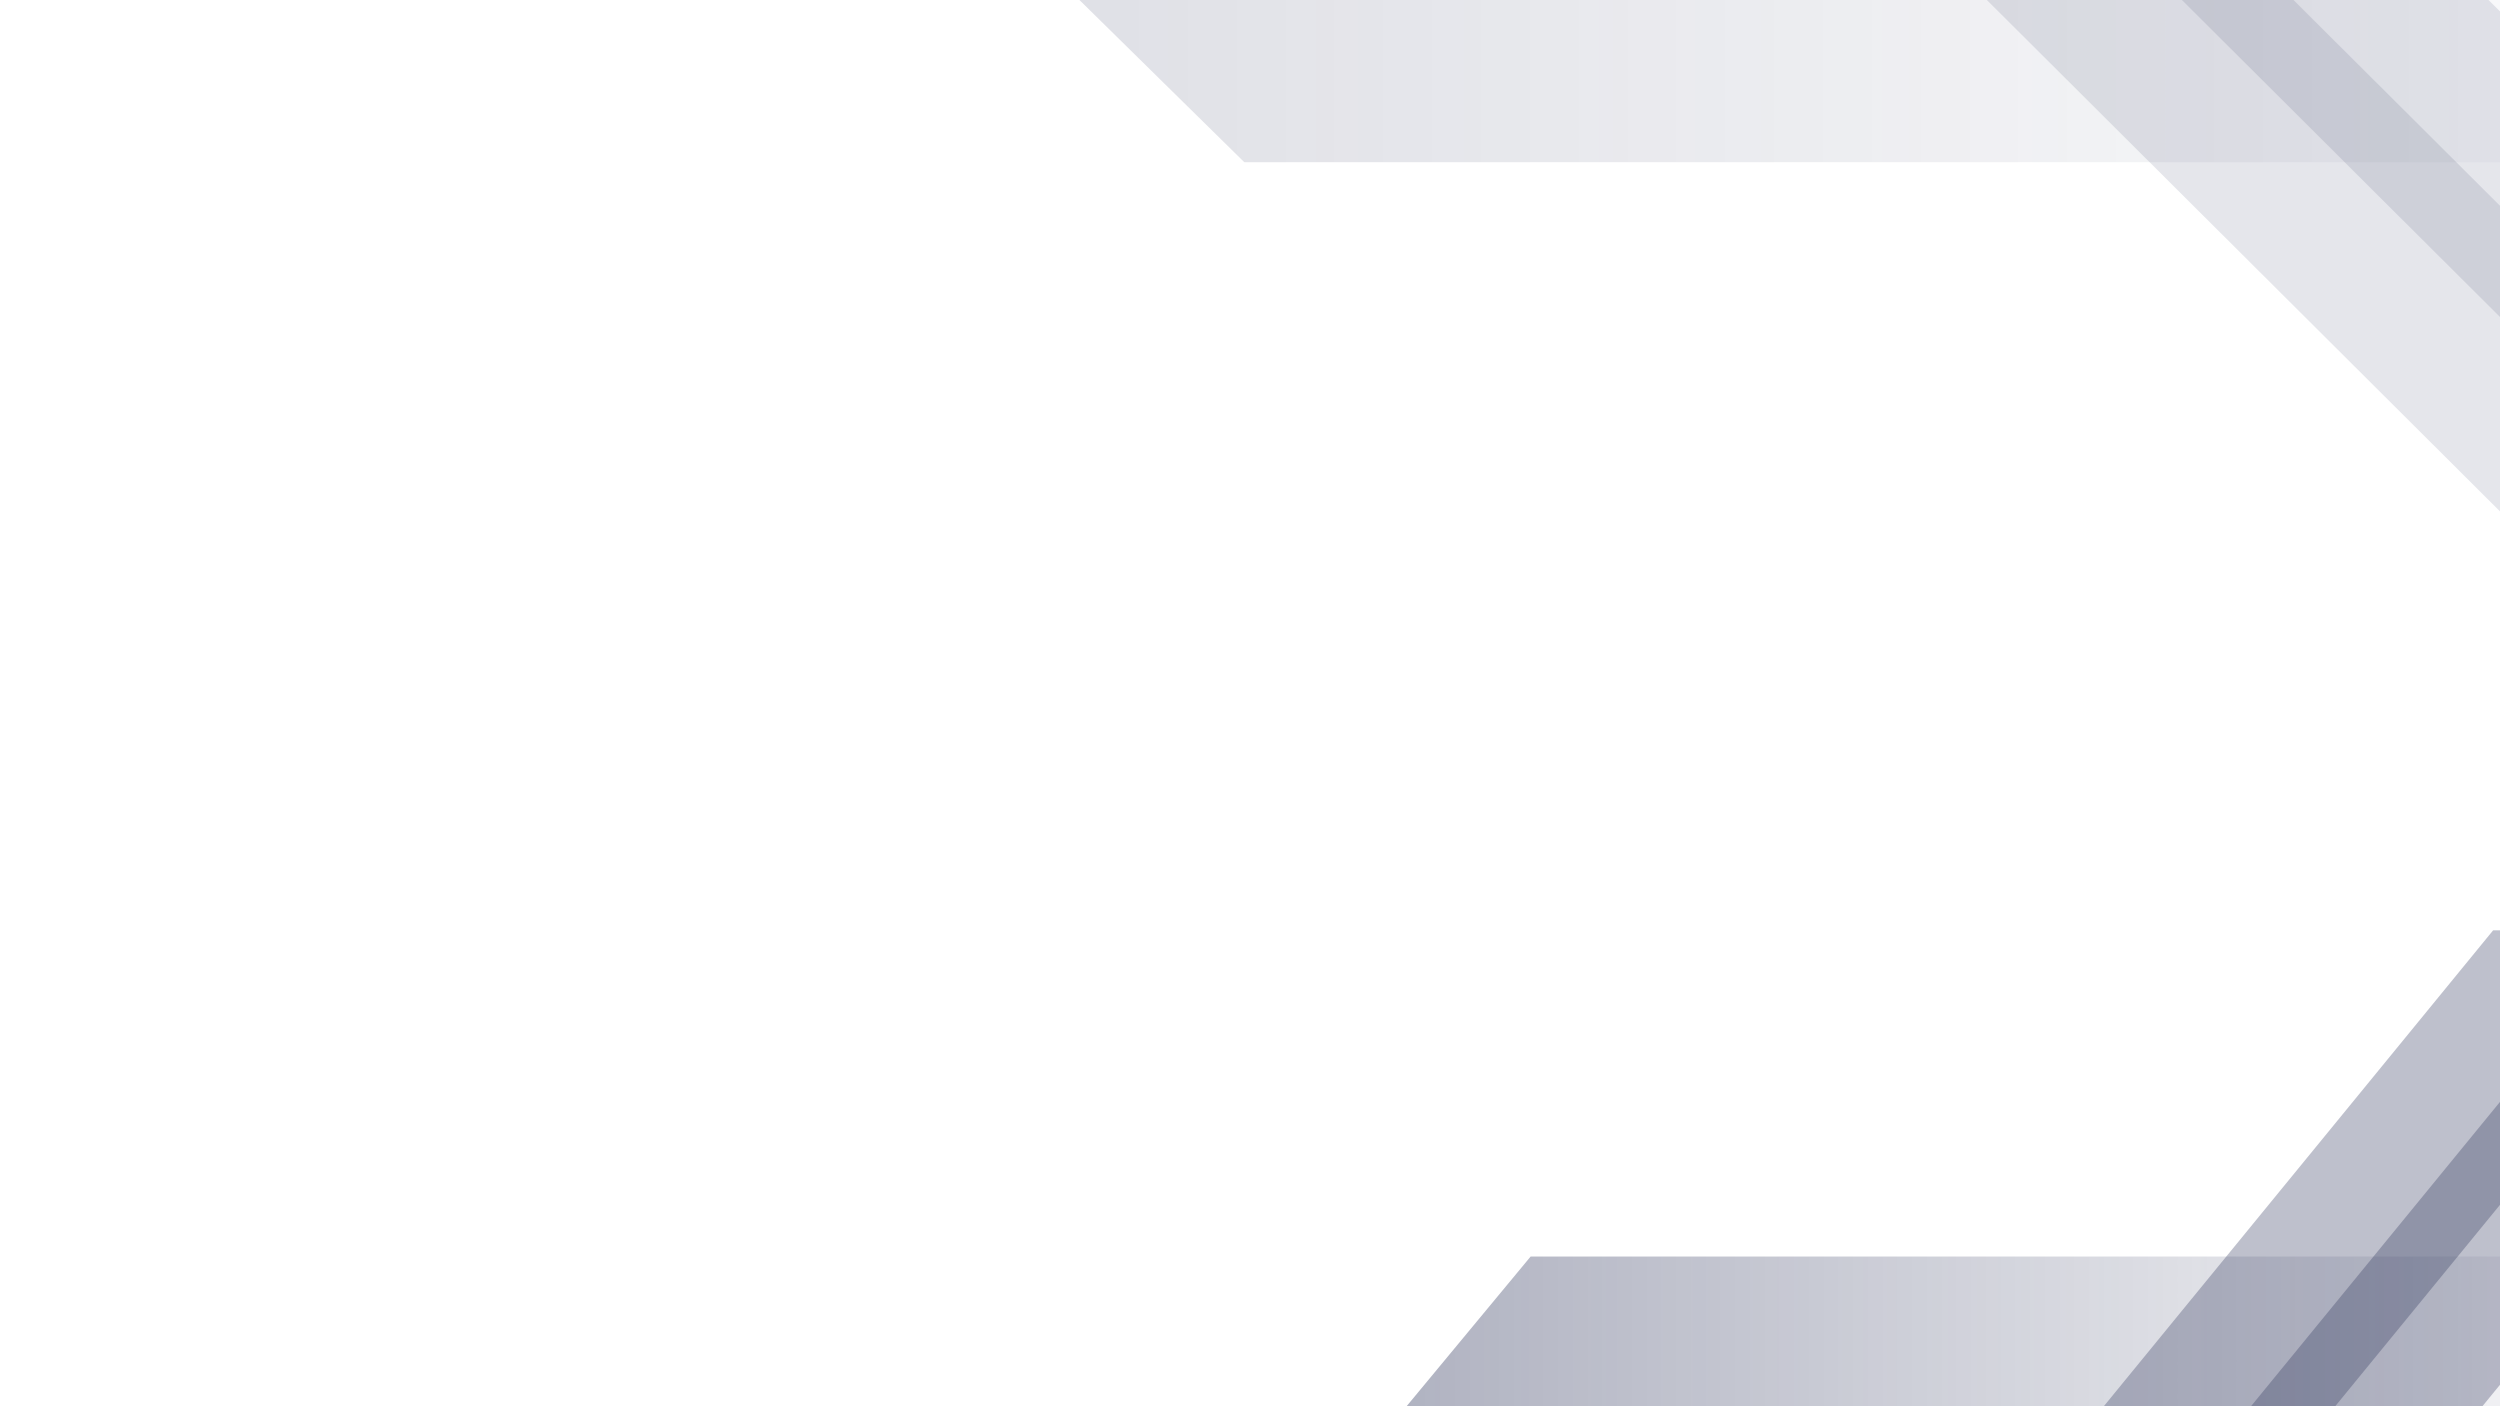 <svg width="1920" height="1080" viewBox="0 0 1920 1080" fill="none" xmlns="http://www.w3.org/2000/svg">
<rect x="0" y="0" width="1920" height="1080" fill="#808080" stroke="none"/>
<g clip-path="url(#clip0_1850_35394)">
<rect width="1920" height="1080" fill="white"/>
<path opacity="0.6" d="M1557.75 1150.86L1914.71 714.513H2092.44L1735.47 1150.86H1557.75Z" fill="url(#paint0_linear_1850_35394)" fill-opacity="0.5"/>
<path opacity="0.6" d="M1670.79 1150.86L2027.75 714.513H2205.48L1848.52 1150.86H1670.79Z" fill="url(#paint1_linear_1850_35394)" fill-opacity="0.5"/>
<path opacity="0.72" d="M1080 1080.3L1175.54 965H2130.16V1080.3H1080Z" fill="url(#paint2_linear_1850_35394)" fill-opacity="0.5"/>
<path opacity="0.6" d="M1455.65 -70L1928.68 401.386H2164.2L1691.17 -70H1455.65Z" fill="url(#paint3_linear_1850_35394)" fill-opacity="0.2"/>
<path opacity="0.6" d="M1605.45 -70L2078.48 401.386H2314L1840.97 -70H1605.45Z" fill="url(#paint4_linear_1850_35394)" fill-opacity="0.2"/>
<path opacity="0.72" d="M829 -8.39233e-05L955.613 124.563H2220.64V-8.39233e-05H829Z" fill="url(#paint5_linear_1850_35394)" fill-opacity="0.2"/>
</g>
<defs>
<linearGradient id="paint0_linear_1850_35394" x1="2092.44" y1="932.634" x2="1557.75" y2="932.634" gradientUnits="userSpaceOnUse">
<stop offset="0.01" stop-color="#252C54"/>
<stop offset="1" stop-color="#252C54"/>
</linearGradient>
<linearGradient id="paint1_linear_1850_35394" x1="2205.48" y1="932.634" x2="1670.89" y2="932.634" gradientUnits="userSpaceOnUse">
<stop offset="0.01" stop-color="#252C54"/>
<stop offset="1" stop-color="#252C54"/>
</linearGradient>
<linearGradient id="paint2_linear_1850_35394" x1="2130.16" y1="1022.68" x2="1080" y2="1022.68" gradientUnits="userSpaceOnUse">
<stop offset="0.01" stop-color="#252C54" stop-opacity="0"/>
<stop offset="1" stop-color="#252C54"/>
</linearGradient>
<linearGradient id="paint3_linear_1850_35394" x1="2164.2" y1="165.747" x2="1455.65" y2="165.747" gradientUnits="userSpaceOnUse">
<stop offset="0.01" stop-color="#252C54"/>
<stop offset="1" stop-color="#252C54"/>
</linearGradient>
<linearGradient id="paint4_linear_1850_35394" x1="2314" y1="165.747" x2="1605.58" y2="165.747" gradientUnits="userSpaceOnUse">
<stop offset="0.01" stop-color="#252C54"/>
<stop offset="1" stop-color="#252C54"/>
</linearGradient>
<linearGradient id="paint5_linear_1850_35394" x1="2220.64" y1="62.25" x2="829" y2="62.25" gradientUnits="userSpaceOnUse">
<stop offset="0.01" stop-color="#252C54" stop-opacity="0"/>
<stop offset="1" stop-color="#252C54"/>
</linearGradient>
<clipPath id="clip0_1850_35394">
<rect width="1920" height="1080" fill="white"/>
</clipPath>
</defs>
</svg>

